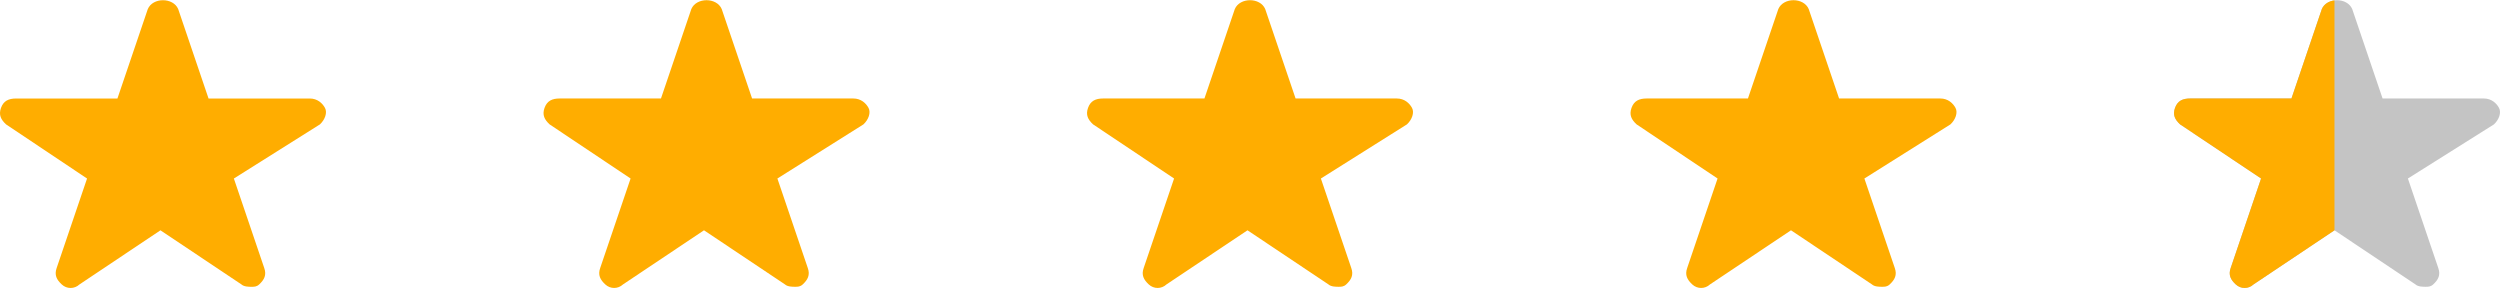 <svg width="139" height="17" viewBox="0 0 139 17" fill="none" xmlns="http://www.w3.org/2000/svg">
<path fill-rule="evenodd" clip-rule="evenodd" d="M13.988 15.946C13.847 15.946 13.566 15.946 13.425 15.815L8.921 12.805L4.418 15.815C4.136 16.077 3.714 16.077 3.433 15.815C3.151 15.554 3.011 15.292 3.151 14.899L4.84 9.926L0.337 6.916C0.055 6.654 -0.086 6.393 0.055 6C0.196 5.607 0.477 5.477 0.9 5.477H6.529L8.218 0.503C8.499 -0.151 9.625 -0.151 9.907 0.503L11.595 5.477H17.225C17.647 5.477 17.928 5.738 18.069 6C18.21 6.262 18.069 6.654 17.788 6.916L13.003 9.926L14.691 14.899C14.832 15.292 14.691 15.554 14.41 15.815C14.269 15.946 14.129 15.946 13.988 15.946Z" fill="#FFAD00"/>
<path fill-rule="evenodd" clip-rule="evenodd" d="M44.209 15.945C44.068 15.945 43.786 15.945 43.646 15.814L39.142 12.804L34.639 15.814C34.357 16.076 33.935 16.076 33.654 15.814C33.372 15.553 33.231 15.291 33.372 14.898L35.061 9.925L30.557 6.915C30.276 6.653 30.135 6.392 30.276 5.999C30.417 5.606 30.698 5.476 31.12 5.476H36.75L38.438 0.502C38.72 -0.152 39.846 -0.152 40.127 0.502L41.816 5.476H47.445C47.868 5.476 48.149 5.737 48.29 5.999C48.431 6.261 48.29 6.653 48.008 6.915L43.223 9.925L44.912 14.898C45.053 15.291 44.912 15.553 44.631 15.814C44.49 15.945 44.349 15.945 44.209 15.945Z" fill="#FFAD00"/>
<path fill-rule="evenodd" clip-rule="evenodd" d="M74.426 15.945C74.286 15.945 74.004 15.945 73.863 15.814L69.36 12.804L64.856 15.814C64.575 16.076 64.153 16.076 63.871 15.814C63.59 15.553 63.449 15.291 63.59 14.898L65.279 9.925L60.775 6.915C60.494 6.653 60.353 6.392 60.494 5.999C60.634 5.606 60.916 5.476 61.338 5.476H66.967L68.656 0.502C68.938 -0.152 70.064 -0.152 70.345 0.502L72.034 5.476H77.663C78.085 5.476 78.367 5.737 78.508 5.999C78.648 6.261 78.508 6.653 78.226 6.915L73.441 9.925L75.13 14.898C75.271 15.291 75.13 15.553 74.849 15.814C74.708 15.945 74.567 15.945 74.426 15.945Z" fill="#FFAD00"/>
<path fill-rule="evenodd" clip-rule="evenodd" d="M104.645 15.945C104.504 15.945 104.223 15.945 104.082 15.814L99.579 12.804L95.075 15.814C94.794 16.076 94.371 16.076 94.09 15.814C93.809 15.553 93.668 15.291 93.809 14.898L95.497 9.925L90.994 6.915C90.712 6.653 90.572 6.392 90.712 5.999C90.853 5.606 91.135 5.476 91.557 5.476H97.186L98.875 0.502C99.156 -0.152 100.282 -0.152 100.564 0.502L102.253 5.476H107.882C108.304 5.476 108.586 5.737 108.726 5.999C108.867 6.261 108.726 6.653 108.445 6.915L103.66 9.925L105.349 14.898C105.489 15.291 105.349 15.553 105.067 15.814C104.927 15.945 104.786 15.945 104.645 15.945Z" fill="#FFAD00"/>
<path fill-rule="evenodd" clip-rule="evenodd" d="M134.864 15.945C134.723 15.945 134.442 15.945 134.301 15.814L129.797 12.804L125.294 15.814C125.012 16.076 124.59 16.076 124.309 15.814C124.027 15.553 123.887 15.291 124.027 14.898L125.716 9.925L121.213 6.915C120.931 6.653 120.79 6.392 120.931 5.999C121.072 5.606 121.353 5.476 121.776 5.476H127.405L129.094 0.502C129.375 -0.152 130.501 -0.152 130.783 0.502L132.471 5.476H138.101C138.523 5.476 138.804 5.737 138.945 5.999C139.086 6.261 138.945 6.653 138.664 6.915L133.879 9.925L135.567 14.898C135.708 15.291 135.567 15.553 135.286 15.814C135.145 15.945 135.005 15.945 134.864 15.945Z" fill="#C4C4C4"/>
<path d="M125.294 15.815L129.797 12.805V0.021C129.496 0.059 129.216 0.219 129.094 0.503L127.405 5.476H121.776C121.353 5.476 121.072 5.607 120.931 5.999C120.79 6.392 120.931 6.654 121.213 6.915L125.716 9.925L124.027 14.899C123.887 15.291 124.027 15.553 124.309 15.815C124.59 16.076 125.012 16.076 125.294 15.815Z" fill="#FFAD00"/>
</svg>
